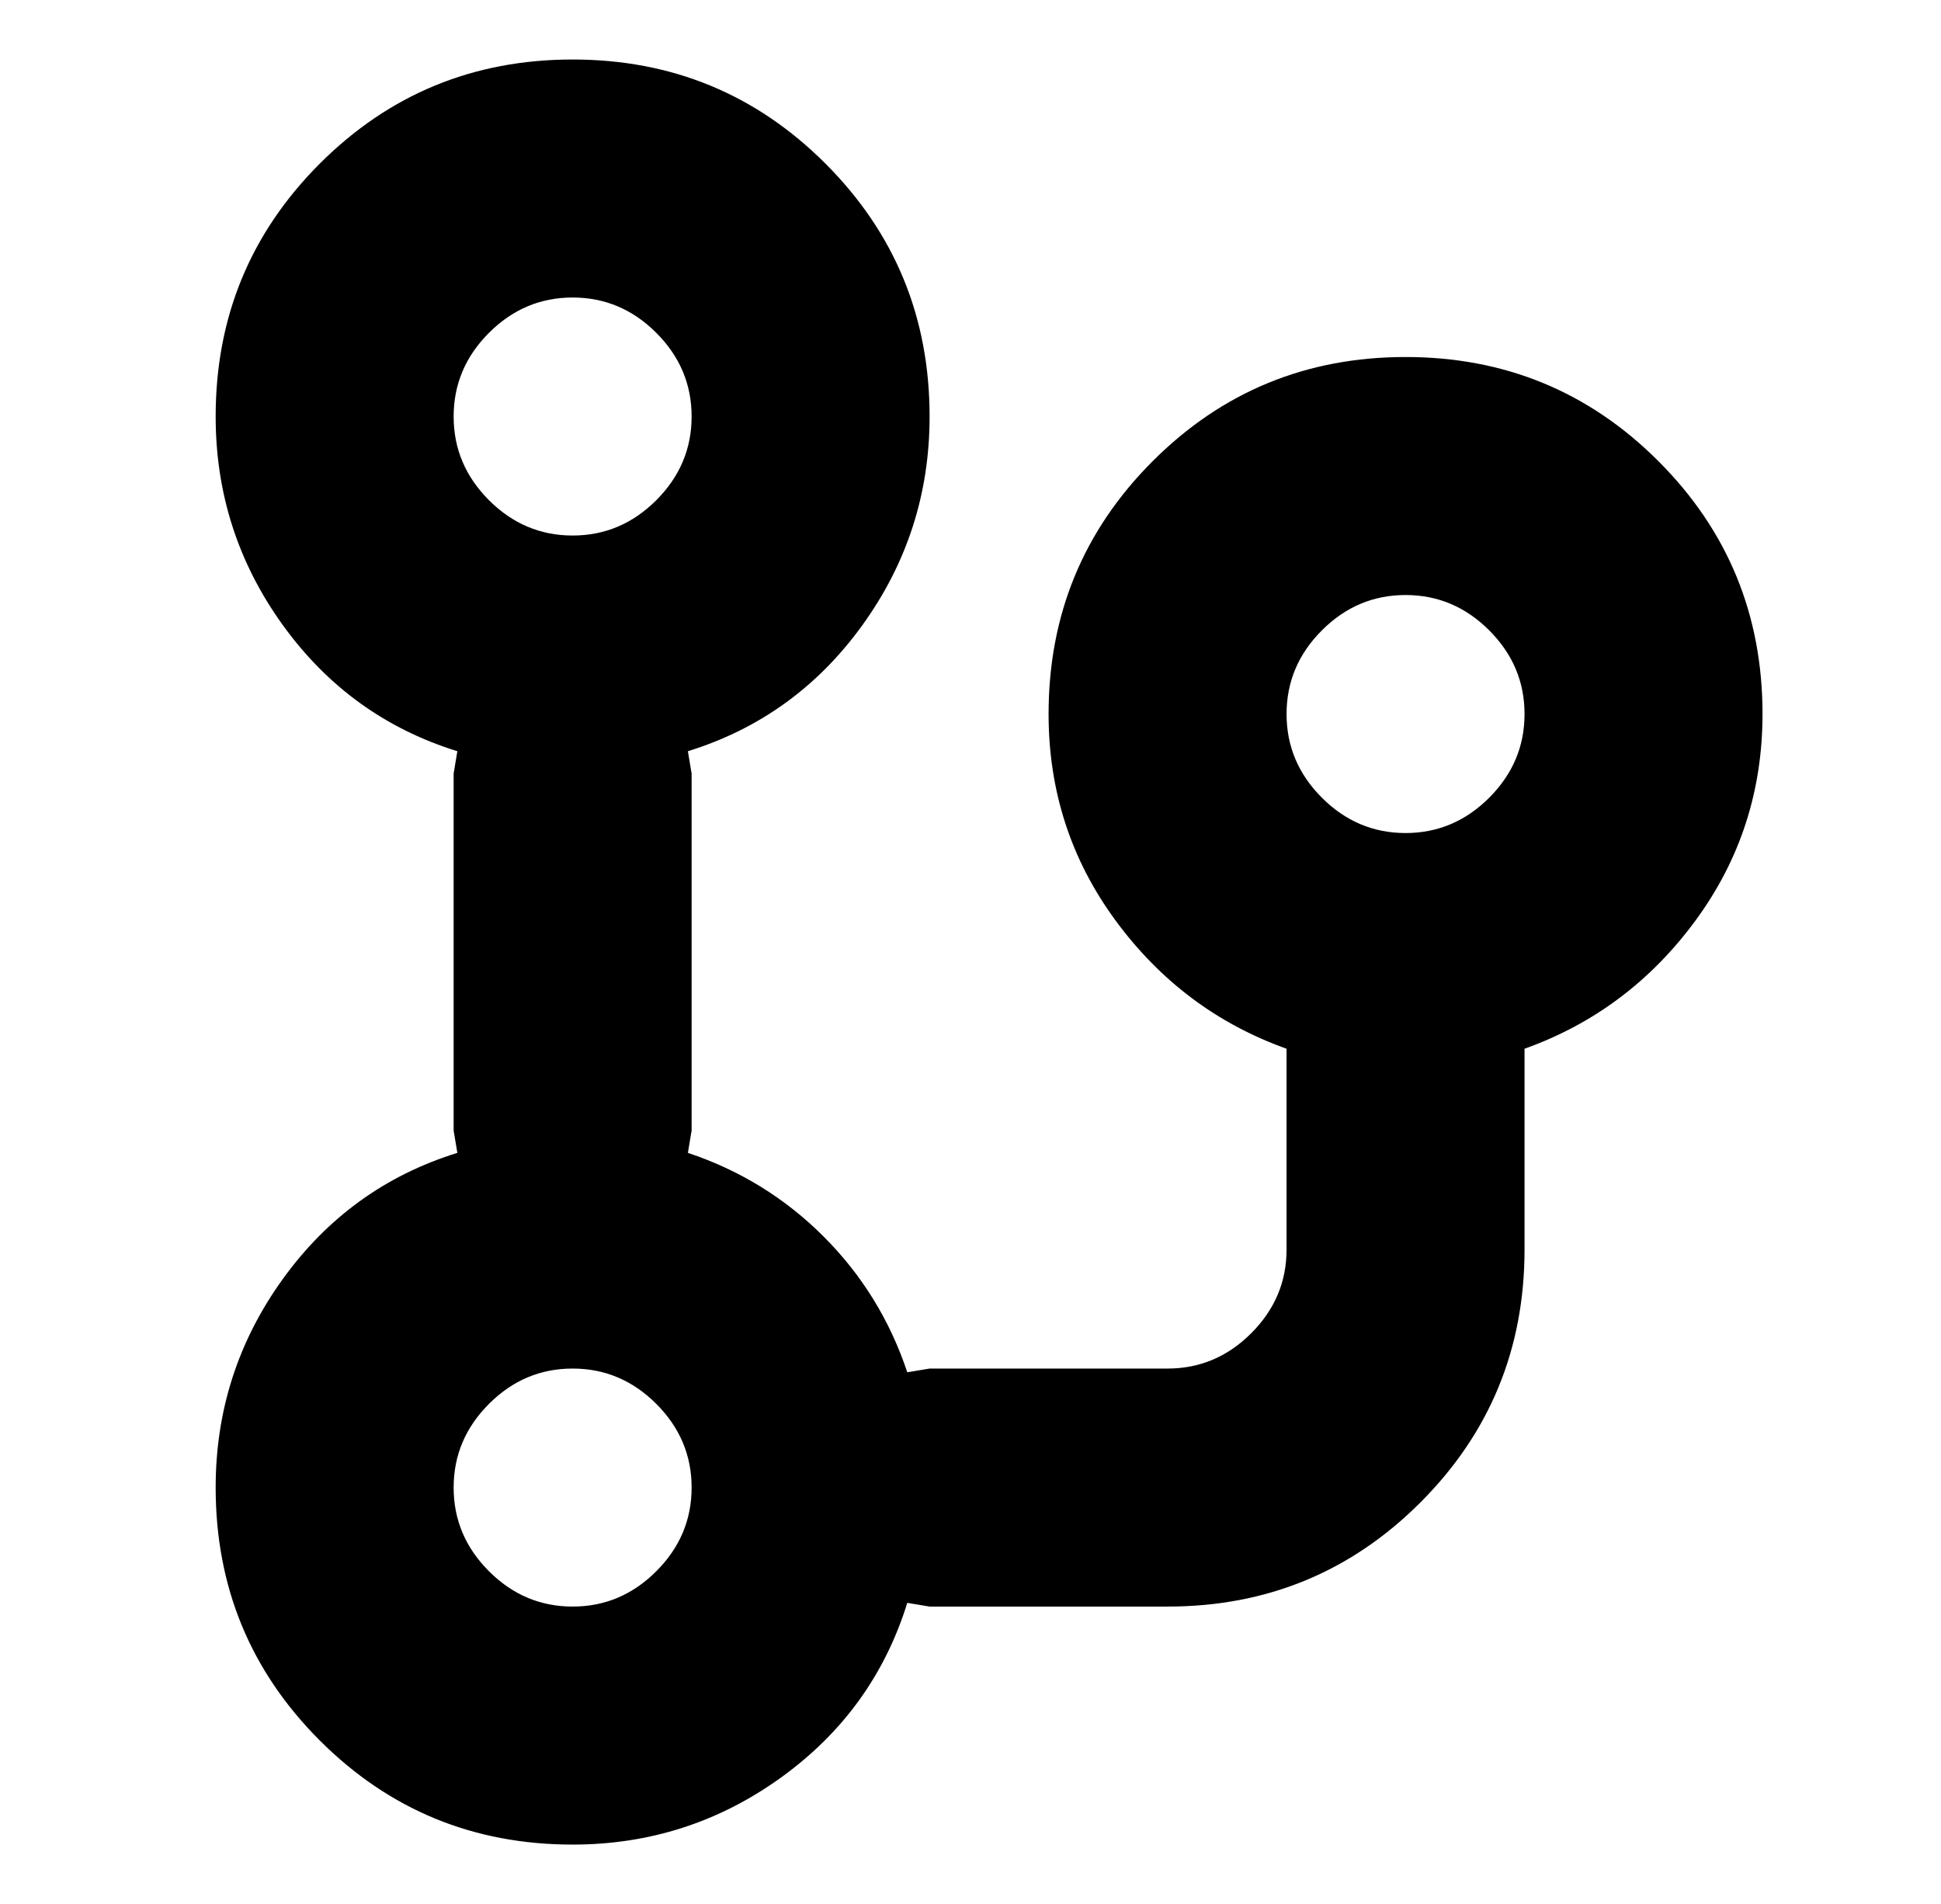 <?xml version="1.0" standalone="no"?>
<!DOCTYPE svg PUBLIC "-//W3C//DTD SVG 1.1//EN" "http://www.w3.org/Graphics/SVG/1.1/DTD/svg11.dtd" >
<svg xmlns="http://www.w3.org/2000/svg" xmlns:xlink="http://www.w3.org/1999/xlink" version="1.1" viewBox="-10 0 522 512">
   <path fill="currentColor"
d="M368 224q-13 0 -22.5 -9.5t-9.5 -22.5t9.5 -22.5t22.5 -9.5t22.5 9.5t9.5 22.5t-9.5 22.5t-22.5 9.5zM144 432q-13 0 -22.5 -9.5t-9.5 -22.5t9.5 -22.5t22.5 -9.5t22.5 9.5t9.5 22.5t-9.5 22.5t-22.5 9.5zM144 80q13 0 22.5 9.5t9.5 22.5t-9.5 22.5t-22.5 9.5t-22.5 -9.5
t-9.5 -22.5t9.5 -22.5t22.5 -9.5zM464 192q0 -40 -28 -68t-68 -28t-68 28t-28 68q0 31 18 55.5t46 34.5v54q0 13 -9.5 22.5t-22.5 9.5h-64l-6 1q-7 -21 -22.5 -36.5t-36.5 -22.5l1 -6v-96l-1 -6q29 -9 47 -34t18 -56q0 -40 -28 -68t-68 -28t-68 28t-28 68q0 31 18 56t47 34
l-1 6v96l1 6q-29 9 -47 34t-18 56q0 40 28 68t68 28q31 0 56 -18t34 -47l6 1h64q40 0 68 -28t28 -68v-54q28 -10 46 -34.5t18 -55.5z" />
</svg>
